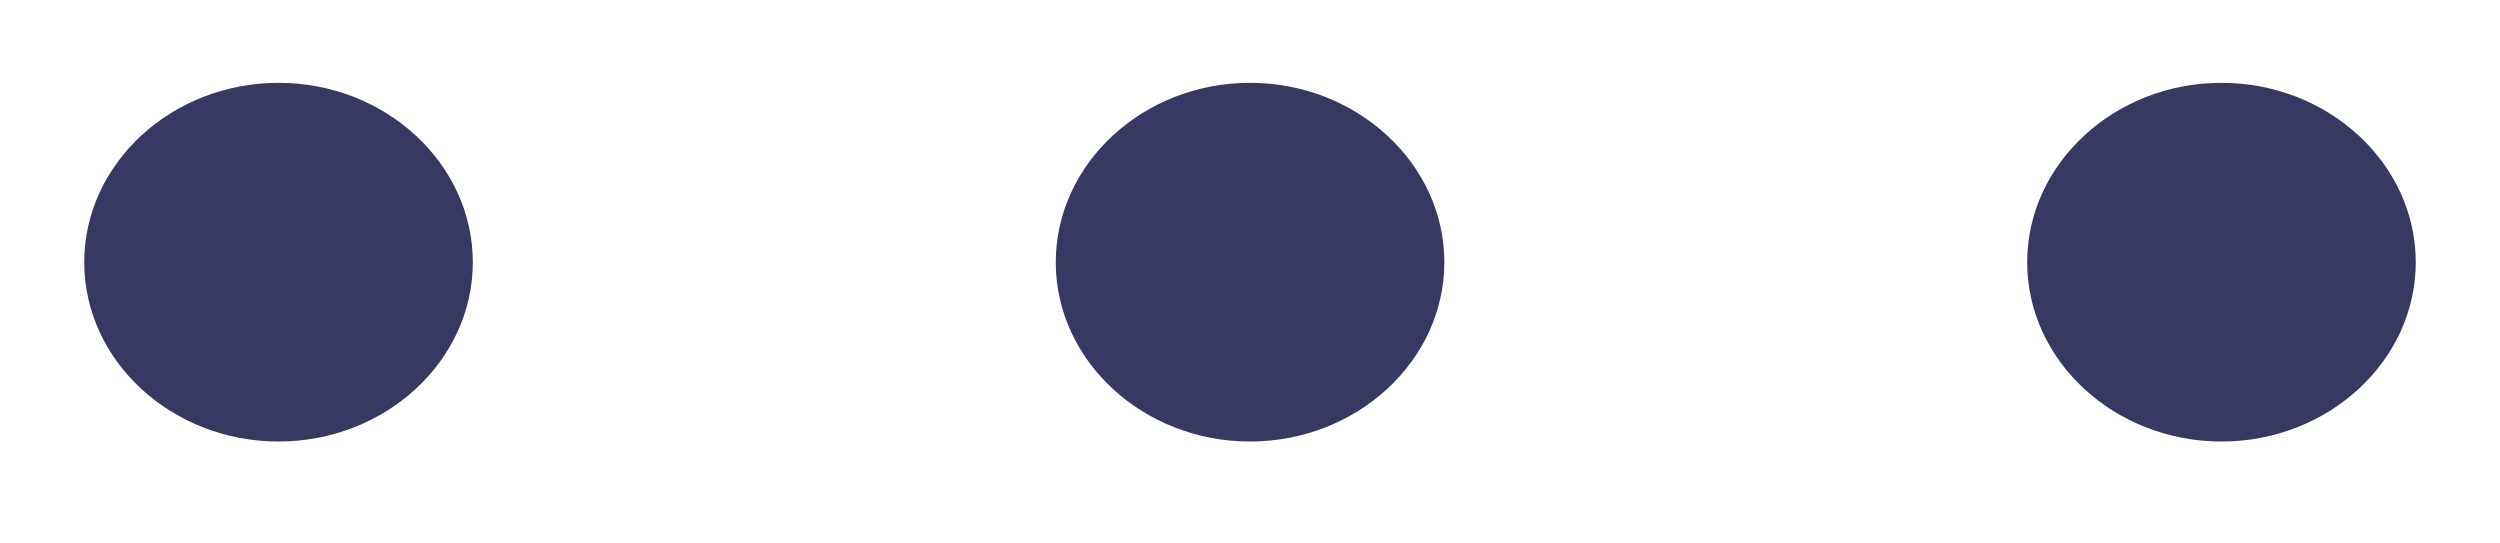 <svg width="23" height="5" viewBox="0 0 23 5" fill="none" xmlns="http://www.w3.org/2000/svg">
    <path
        d="M20.438 4.062C21.421 4.062 22.225 3.32 22.225 2.413C22.225 1.505 21.421 0.762 20.438 0.762C19.454 0.762 18.65 1.505 18.65 2.413C18.65 3.32 19.454 4.062 20.438 4.062ZM2.563 4.062C3.546 4.062 4.35 3.32 4.35 2.413C4.35 1.505 3.546 0.762 2.563 0.762C1.579 0.762 0.775 1.505 0.775 2.413C0.775 3.32 1.579 4.062 2.563 4.062ZM11.5 4.062C12.483 4.062 13.288 3.32 13.288 2.413C13.288 1.505 12.483 0.762 11.5 0.762C10.517 0.762 9.713 1.505 9.713 2.413C9.713 3.32 10.517 4.062 11.5 4.062Z"
        fill="#373962" />
</svg>
    